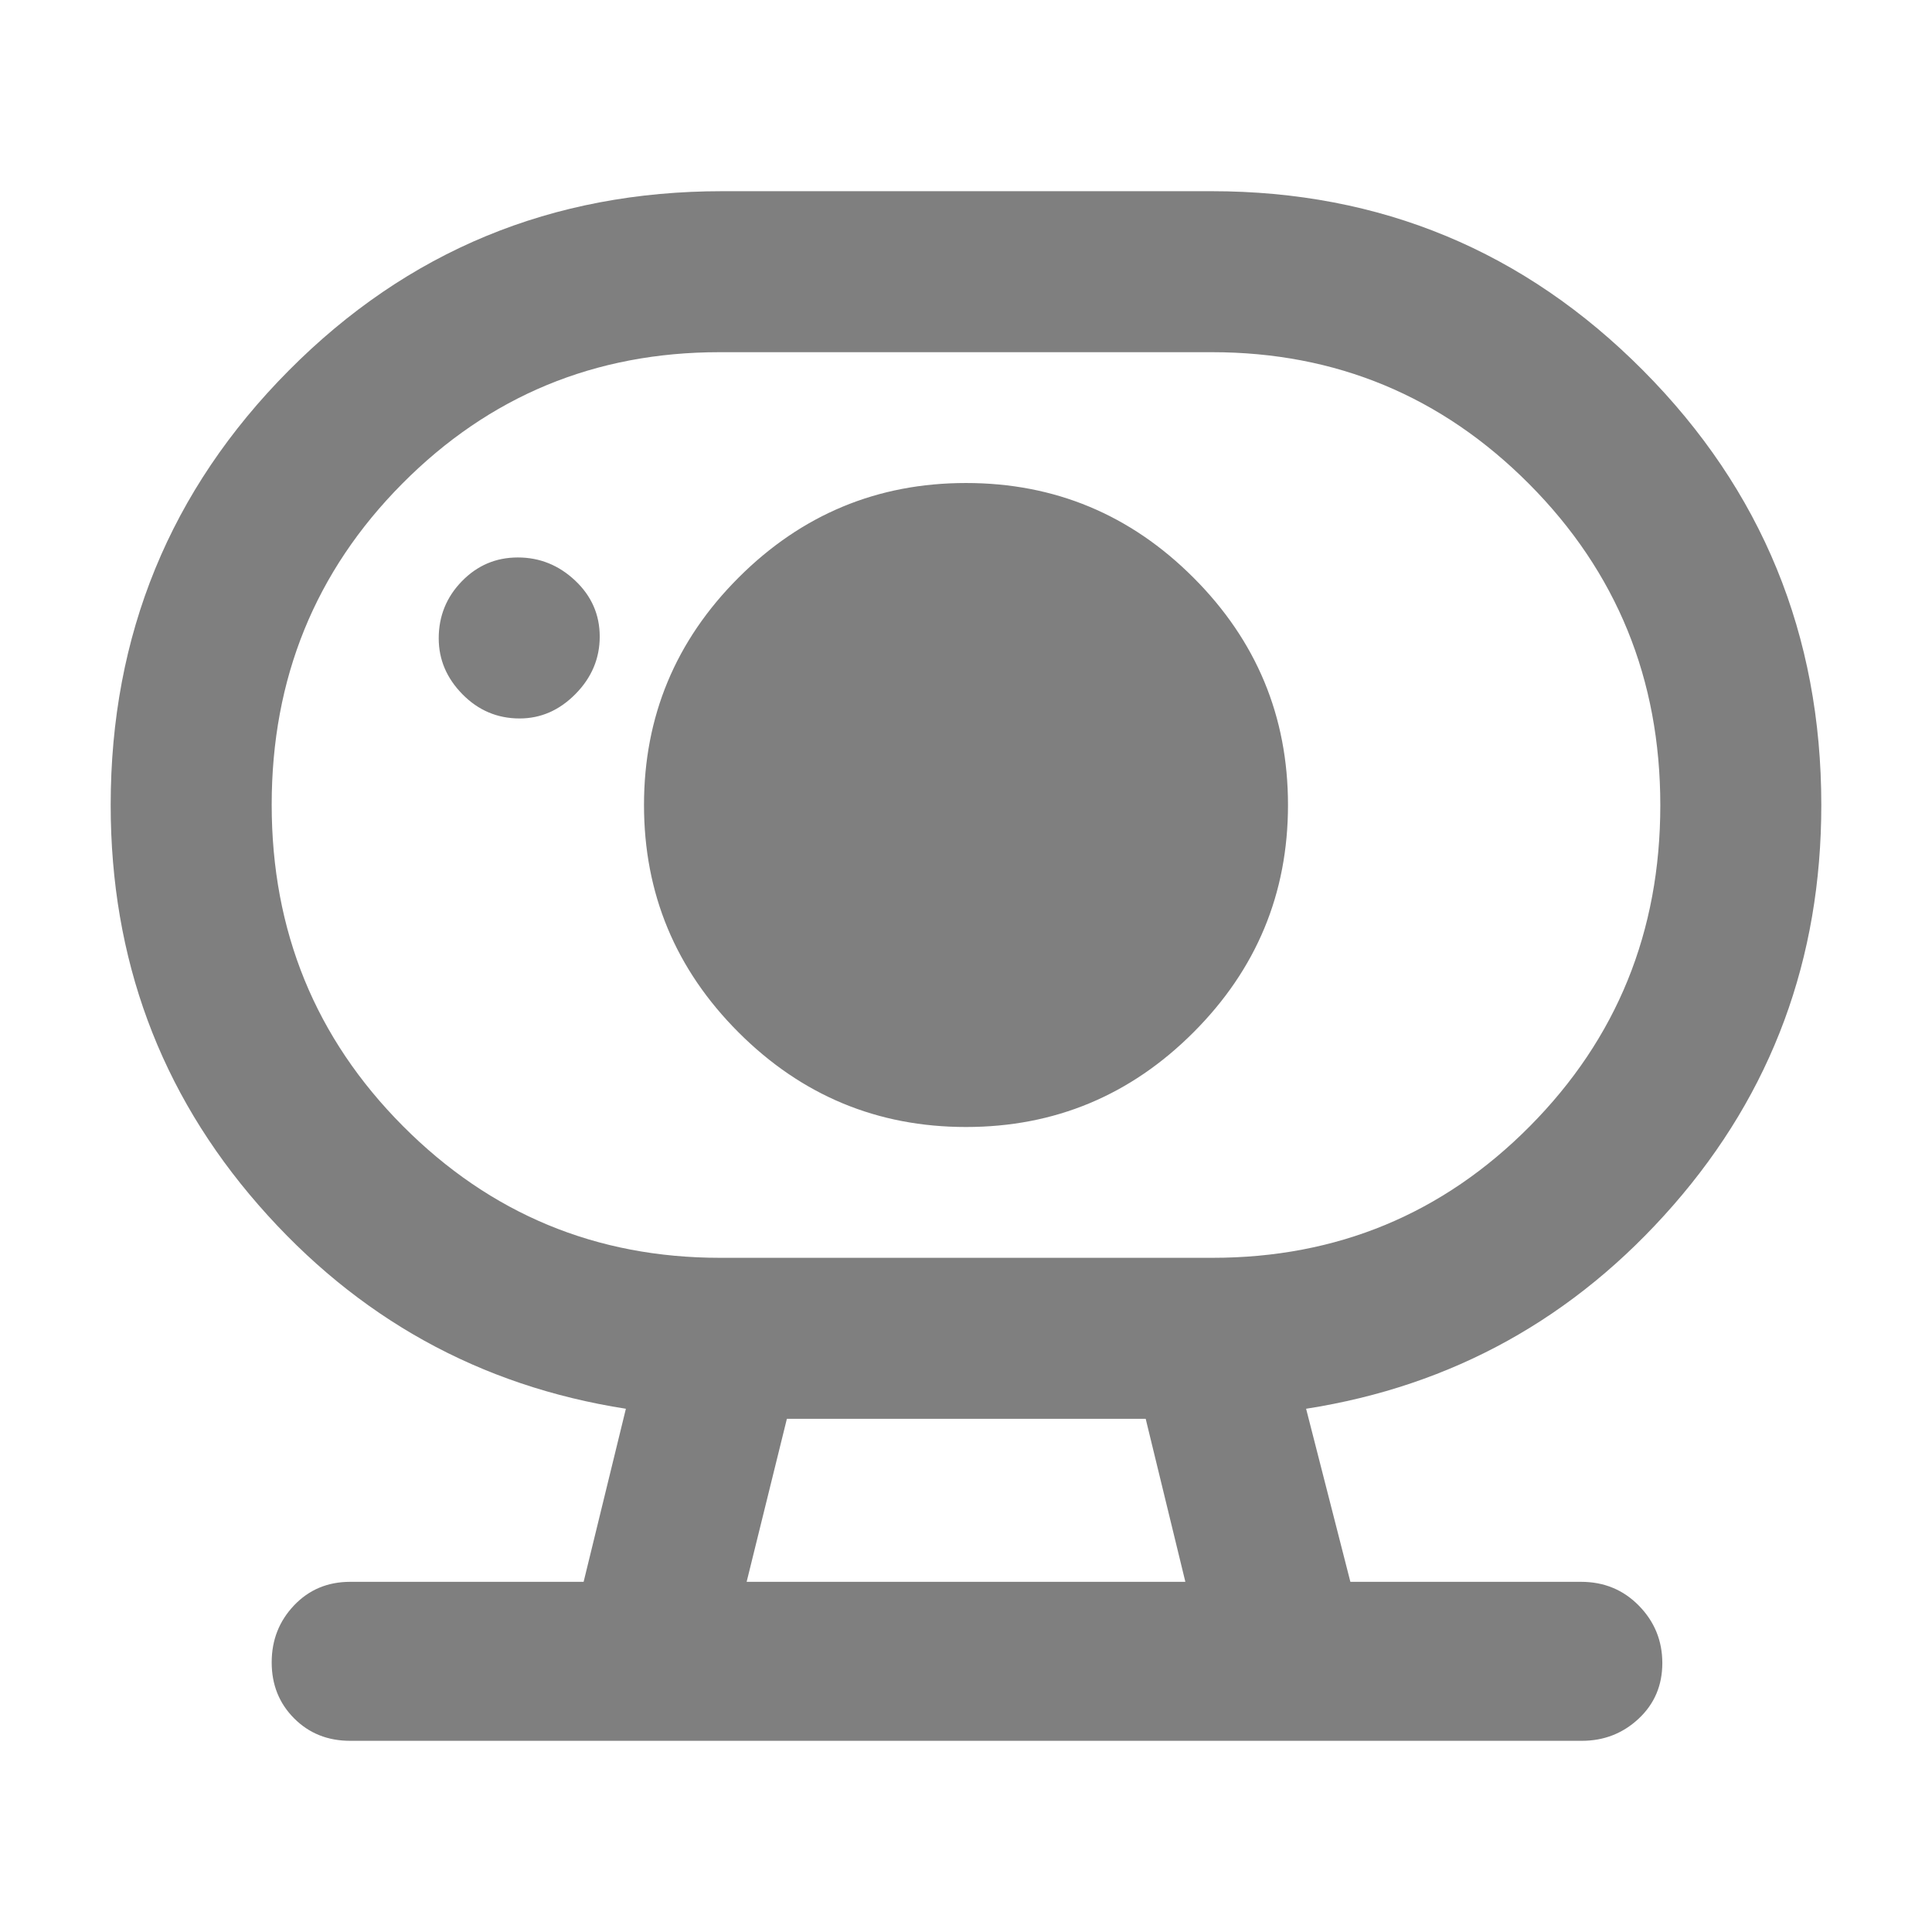 <svg height="48" viewBox="0 -960 960 960" width="48" xmlns="http://www.w3.org/2000/svg"><path fill="rgb(127, 127, 127)" d="m371-174h218l-19.71-81h-178.29zm-13.15-161h244.57c61.92 0 114.497-21.787 157.73-65.36 43.233-43.567 64.85-96.733 64.85-159.5 0-62.76-21.727-115.973-65.18-159.64-43.46-43.667-96.017-65.5-157.67-65.5h-244.57c-61.92 0-114.497 21.787-157.73 65.36-43.233 43.567-64.85 96.733-64.85 159.5 0 62.76 21.727 115.973 65.18 159.64 43.46 43.667 96.017 65.5 157.67 65.5zm-99.66-268c10.54 0 19.81-4.063 27.81-12.19 8-8.133 12-17.633 12-28.5 0-10.873-4.063-20.143-12.19-27.81-8.133-7.667-17.633-11.5-28.5-11.5-10.873 0-20.143 3.94-27.81 11.82s-11.5 17.337-11.5 28.37c0 10.54 3.94 19.81 11.82 27.81s17.337 12 28.37 12zm-84.19 508c-11.167 0-20.457-3.727-27.87-11.18-7.42-7.447-11.13-16.713-11.13-27.8s3.71-20.53 11.13-28.33c7.413-7.793 16.703-11.69 27.87-11.69h116l21-86c-72.667-11.333-133.5-45.063-182.5-101.19-49-56.12-73.5-122.39-73.5-198.81 0-84.527 29.497-156.49 88.49-215.89 58.987-59.407 130.823-89.11 215.51-89.11h243c83.967 0 155.46 29.703 214.48 89.11 59.013 59.4 88.52 131.363 88.52 215.89 0 76.42-24.5 142.69-73.5 198.81-49 56.127-109.833 89.857-182.5 101.19l22 86h114.64c11.407 0 20.987 3.957 28.74 11.87 7.747 7.913 11.62 17.413 11.62 28.5s-3.92 20.297-11.76 27.63c-7.847 7.333-17.26 11-28.24 11zm306-305c44 0 81.667-15.667 113-47s47-69 47-113-15.667-81.667-47-113-69-47-113-47-81.667 15.667-113 47-47 69-47 113 15.667 81.667 47 113 69 47 113 47zm-109 226h218z"/></svg>